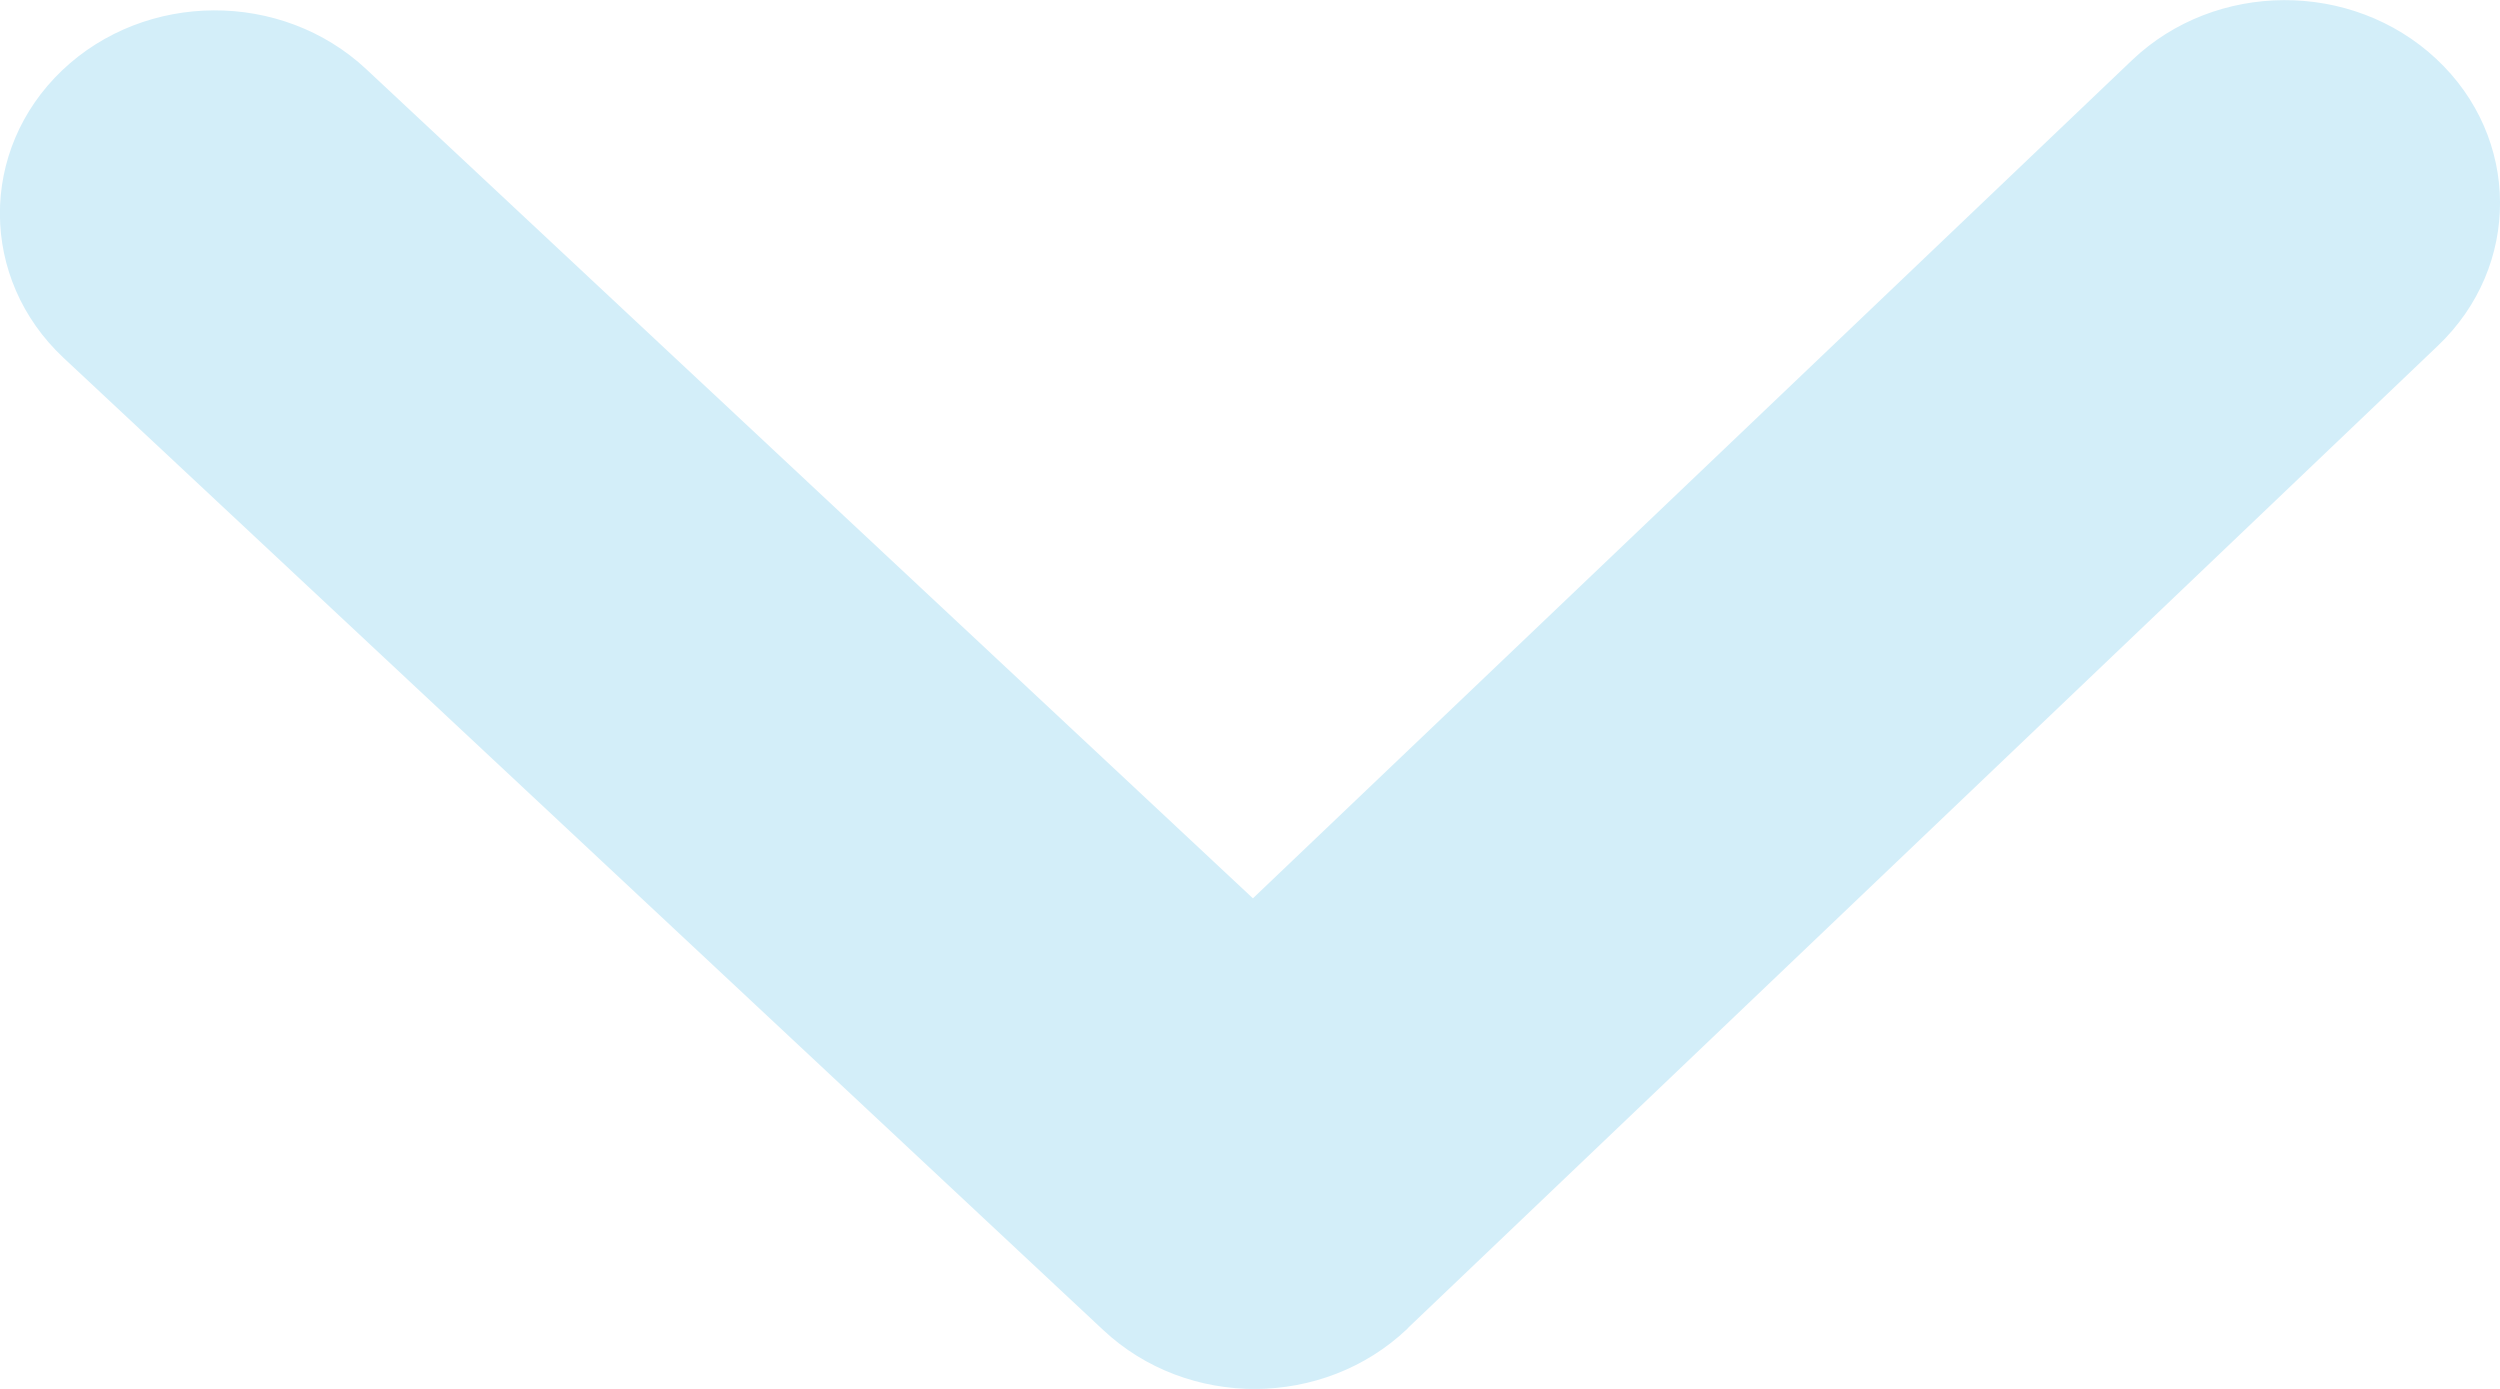 <svg width="18" height="10" viewBox="0 0 18 10" fill="none" xmlns="http://www.w3.org/2000/svg">
<path d="M10.133 9.567C10.138 9.562 10.141 9.557 10.146 9.553L17.551 2.491C18.154 1.918 18.149 0.992 17.541 0.424C16.933 -0.144 15.952 -0.139 15.351 0.433L9.021 6.468L2.637 0.498C2.029 -0.07 1.049 -0.066 0.447 0.507C-0.154 1.081 -0.149 2.008 0.457 2.576L7.943 9.576C8.551 10.146 9.53 10.141 10.133 9.567Z" fill="#D3EEF9"/>
</svg>
